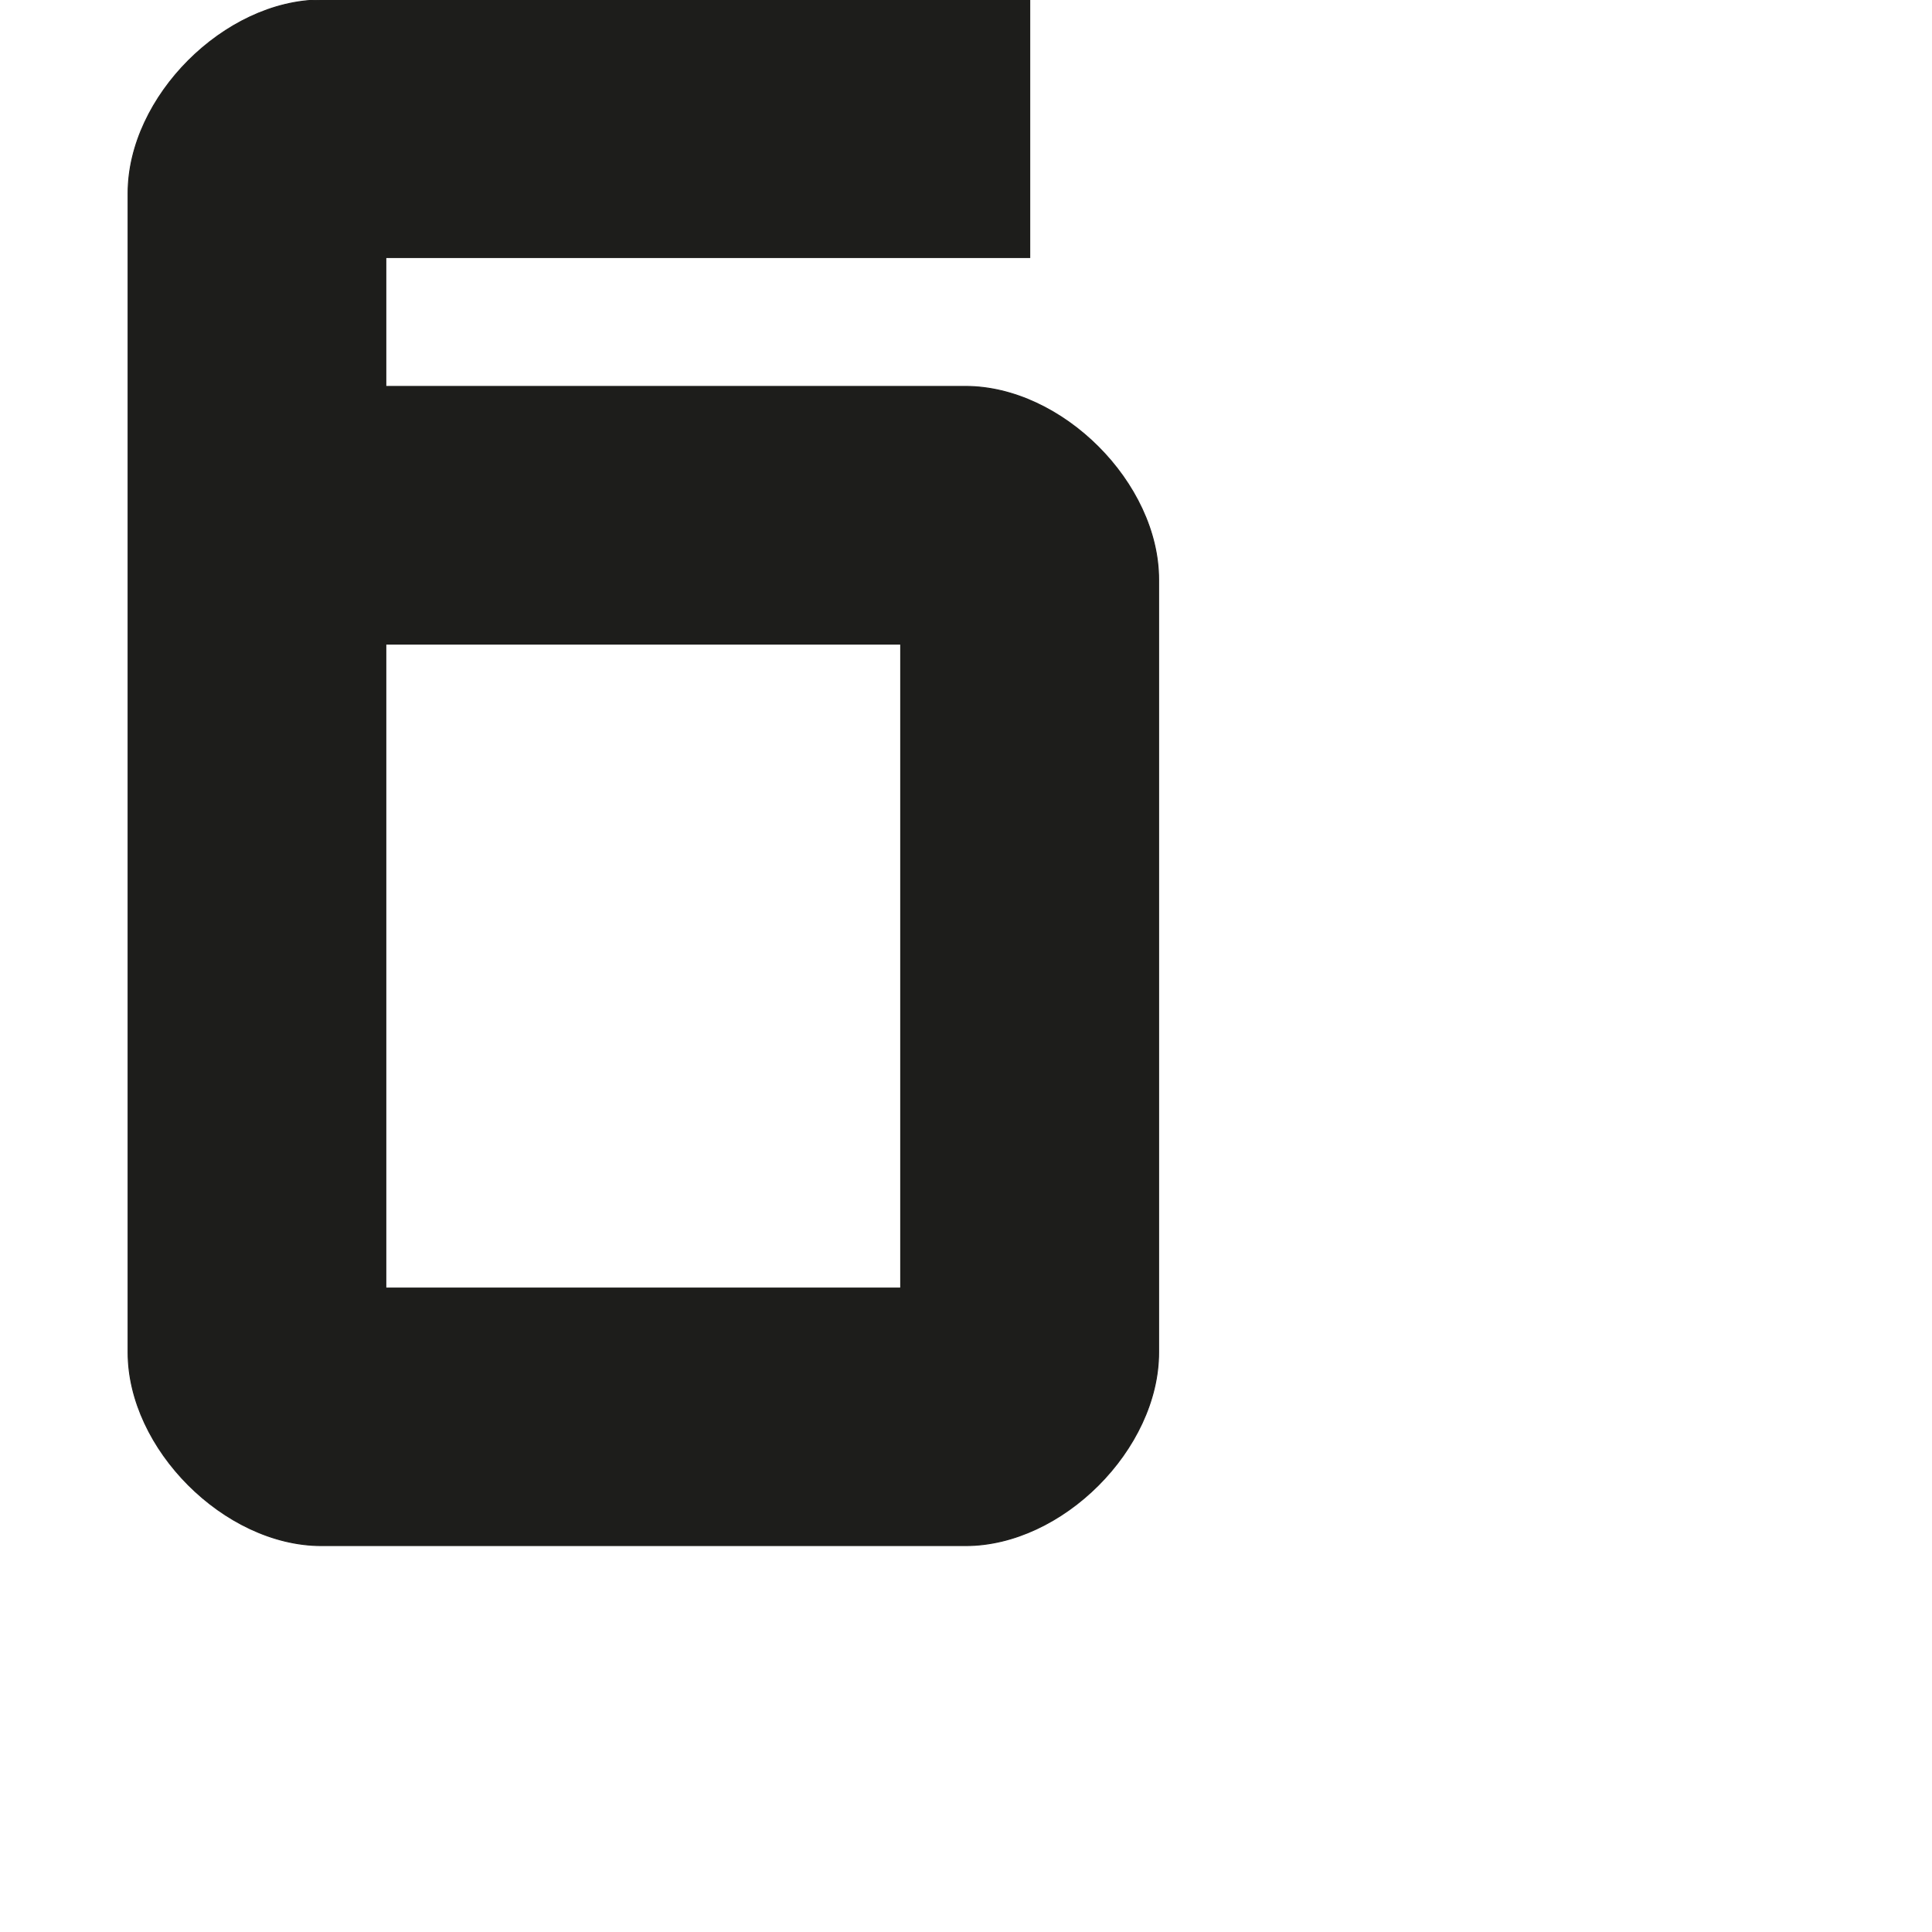 <?xml version="1.0" encoding="utf-8"?>
<!-- Generator: Adobe Illustrator 19.2.1, SVG Export Plug-In . SVG Version: 6.00 Build 0)  -->
<svg version="1.1" id="Calque_1" xmlns="http://www.w3.org/2000/svg" xmlns:xlink="http://www.w3.org/1999/xlink" x="0px" y="0px"
	 viewBox="0 0 1000 1000" style="enable-background:new 0 0 1000 1000;" xml:space="preserve">
<style type="text/css">
	.st0{fill:#1D1D1B;stroke:#1D1D1B;stroke-width:0.5;stroke-miterlimit:10;}
</style>
<path class="st0" d="M166.1,0c-49.9,0.2-99.8,50.1-99.8,100v600c0,49.9,49.9,99.8,99.8,100h333.7c50,0,99.9-50,99.9-100V300
	c0-50-50-100-100-100h-300v-66.7H533V0L166.1,0z M466.2,666.7H199.7l0-333.3h266.5V666.7z"/>
</svg>
